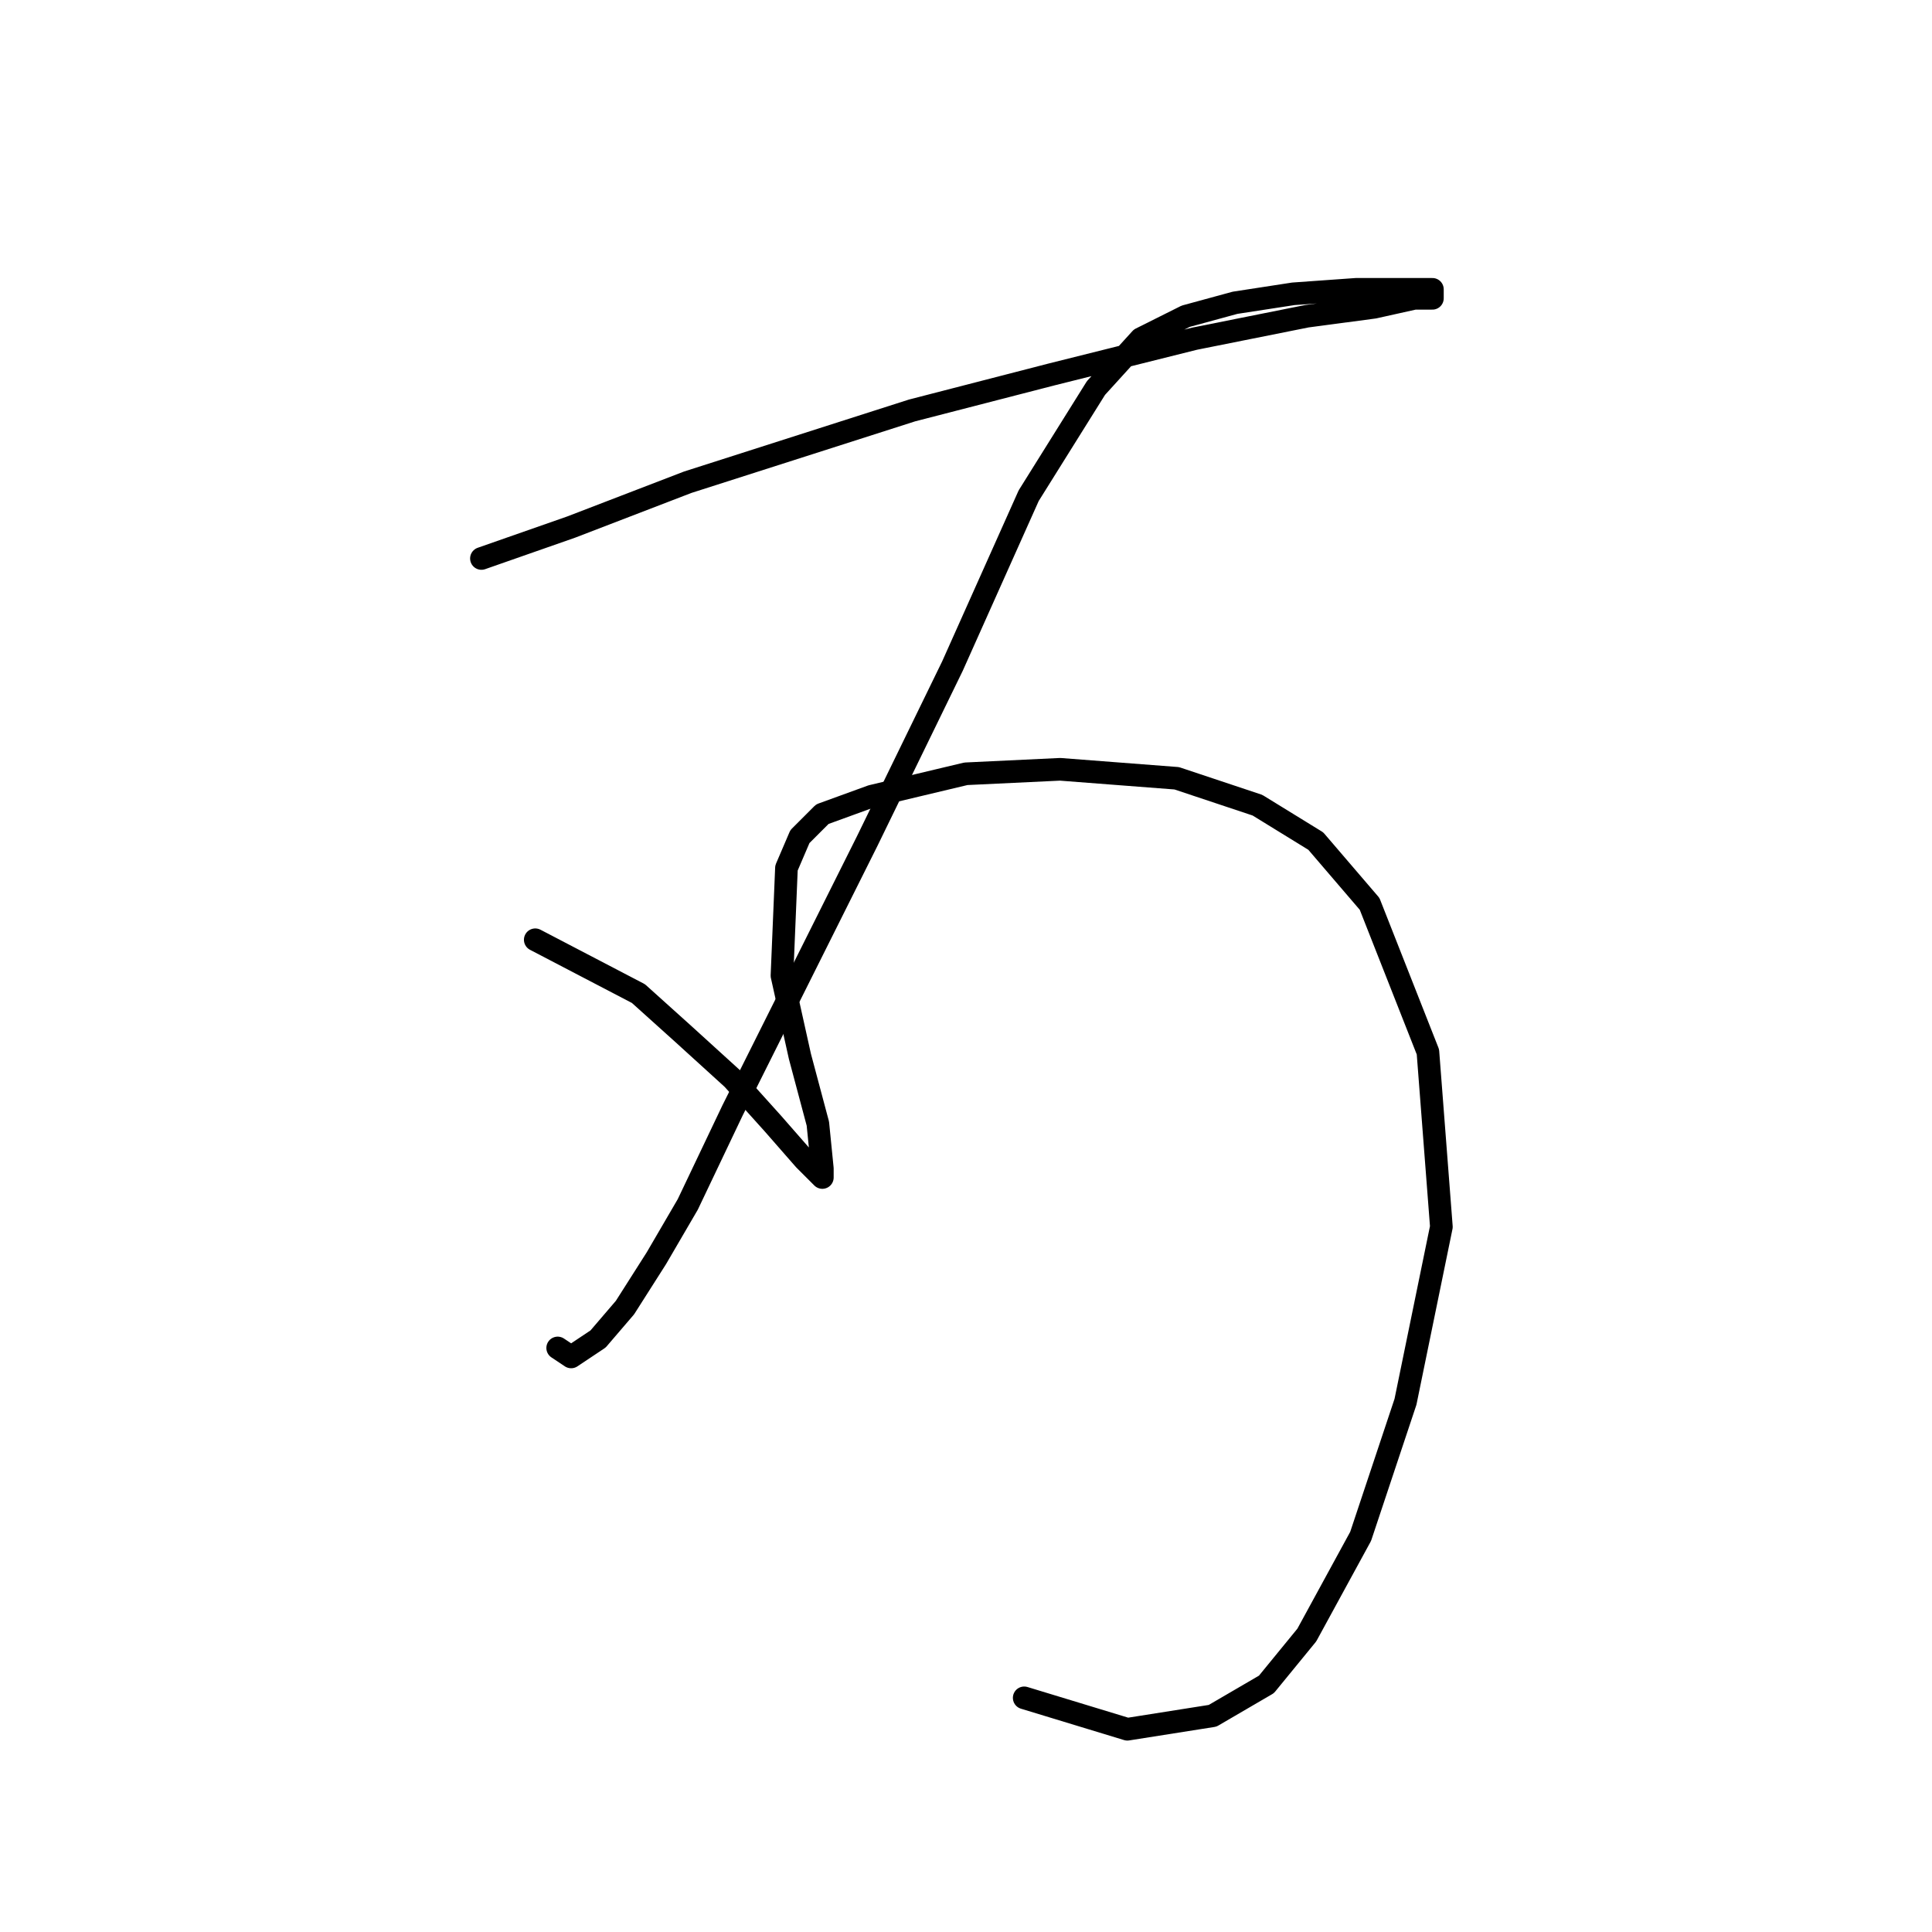 <?xml version="1.0" standalone="no"?>
    <svg width="256" height="256" xmlns="http://www.w3.org/2000/svg" version="1.1">
    <polyline stroke="black" stroke-width="3" stroke-linecap="round" fill="transparent" stroke-linejoin="round" points="63.792 74.001 75.68 69.84 91.133 63.896 120.853 54.386 139.278 49.631 158.299 44.876 173.158 41.904 182.074 40.716 187.423 39.527 189.801 39.527 189.801 38.338 186.829 38.338 179.696 38.338 171.375 38.932 163.648 40.121 157.11 41.904 151.166 44.876 145.222 51.414 136.306 65.68 126.202 88.266 114.909 111.447 105.399 130.467 97.077 147.11 91.133 159.592 86.973 166.724 82.812 173.263 79.246 177.423 75.68 179.801 73.896 178.612 73.896 178.612 " />
        <polyline stroke="black" stroke-width="3" stroke-linecap="round" fill="transparent" stroke-linejoin="round" points="70.924 124.523 84.595 131.656 90.539 137.005 97.077 142.949 102.427 148.893 106.587 153.648 108.965 156.025 108.965 154.837 108.371 148.893 105.993 139.977 103.615 129.278 104.21 115.013 105.993 110.853 108.965 107.881 115.503 105.503 127.985 102.531 140.467 101.937 155.921 103.126 166.62 106.692 174.347 111.447 181.479 119.768 189.206 139.383 190.99 162.564 186.234 185.745 180.291 203.576 173.158 216.652 167.809 223.191 160.676 227.351 149.383 229.134 135.712 224.974 135.712 224.974 " />
        </svg>